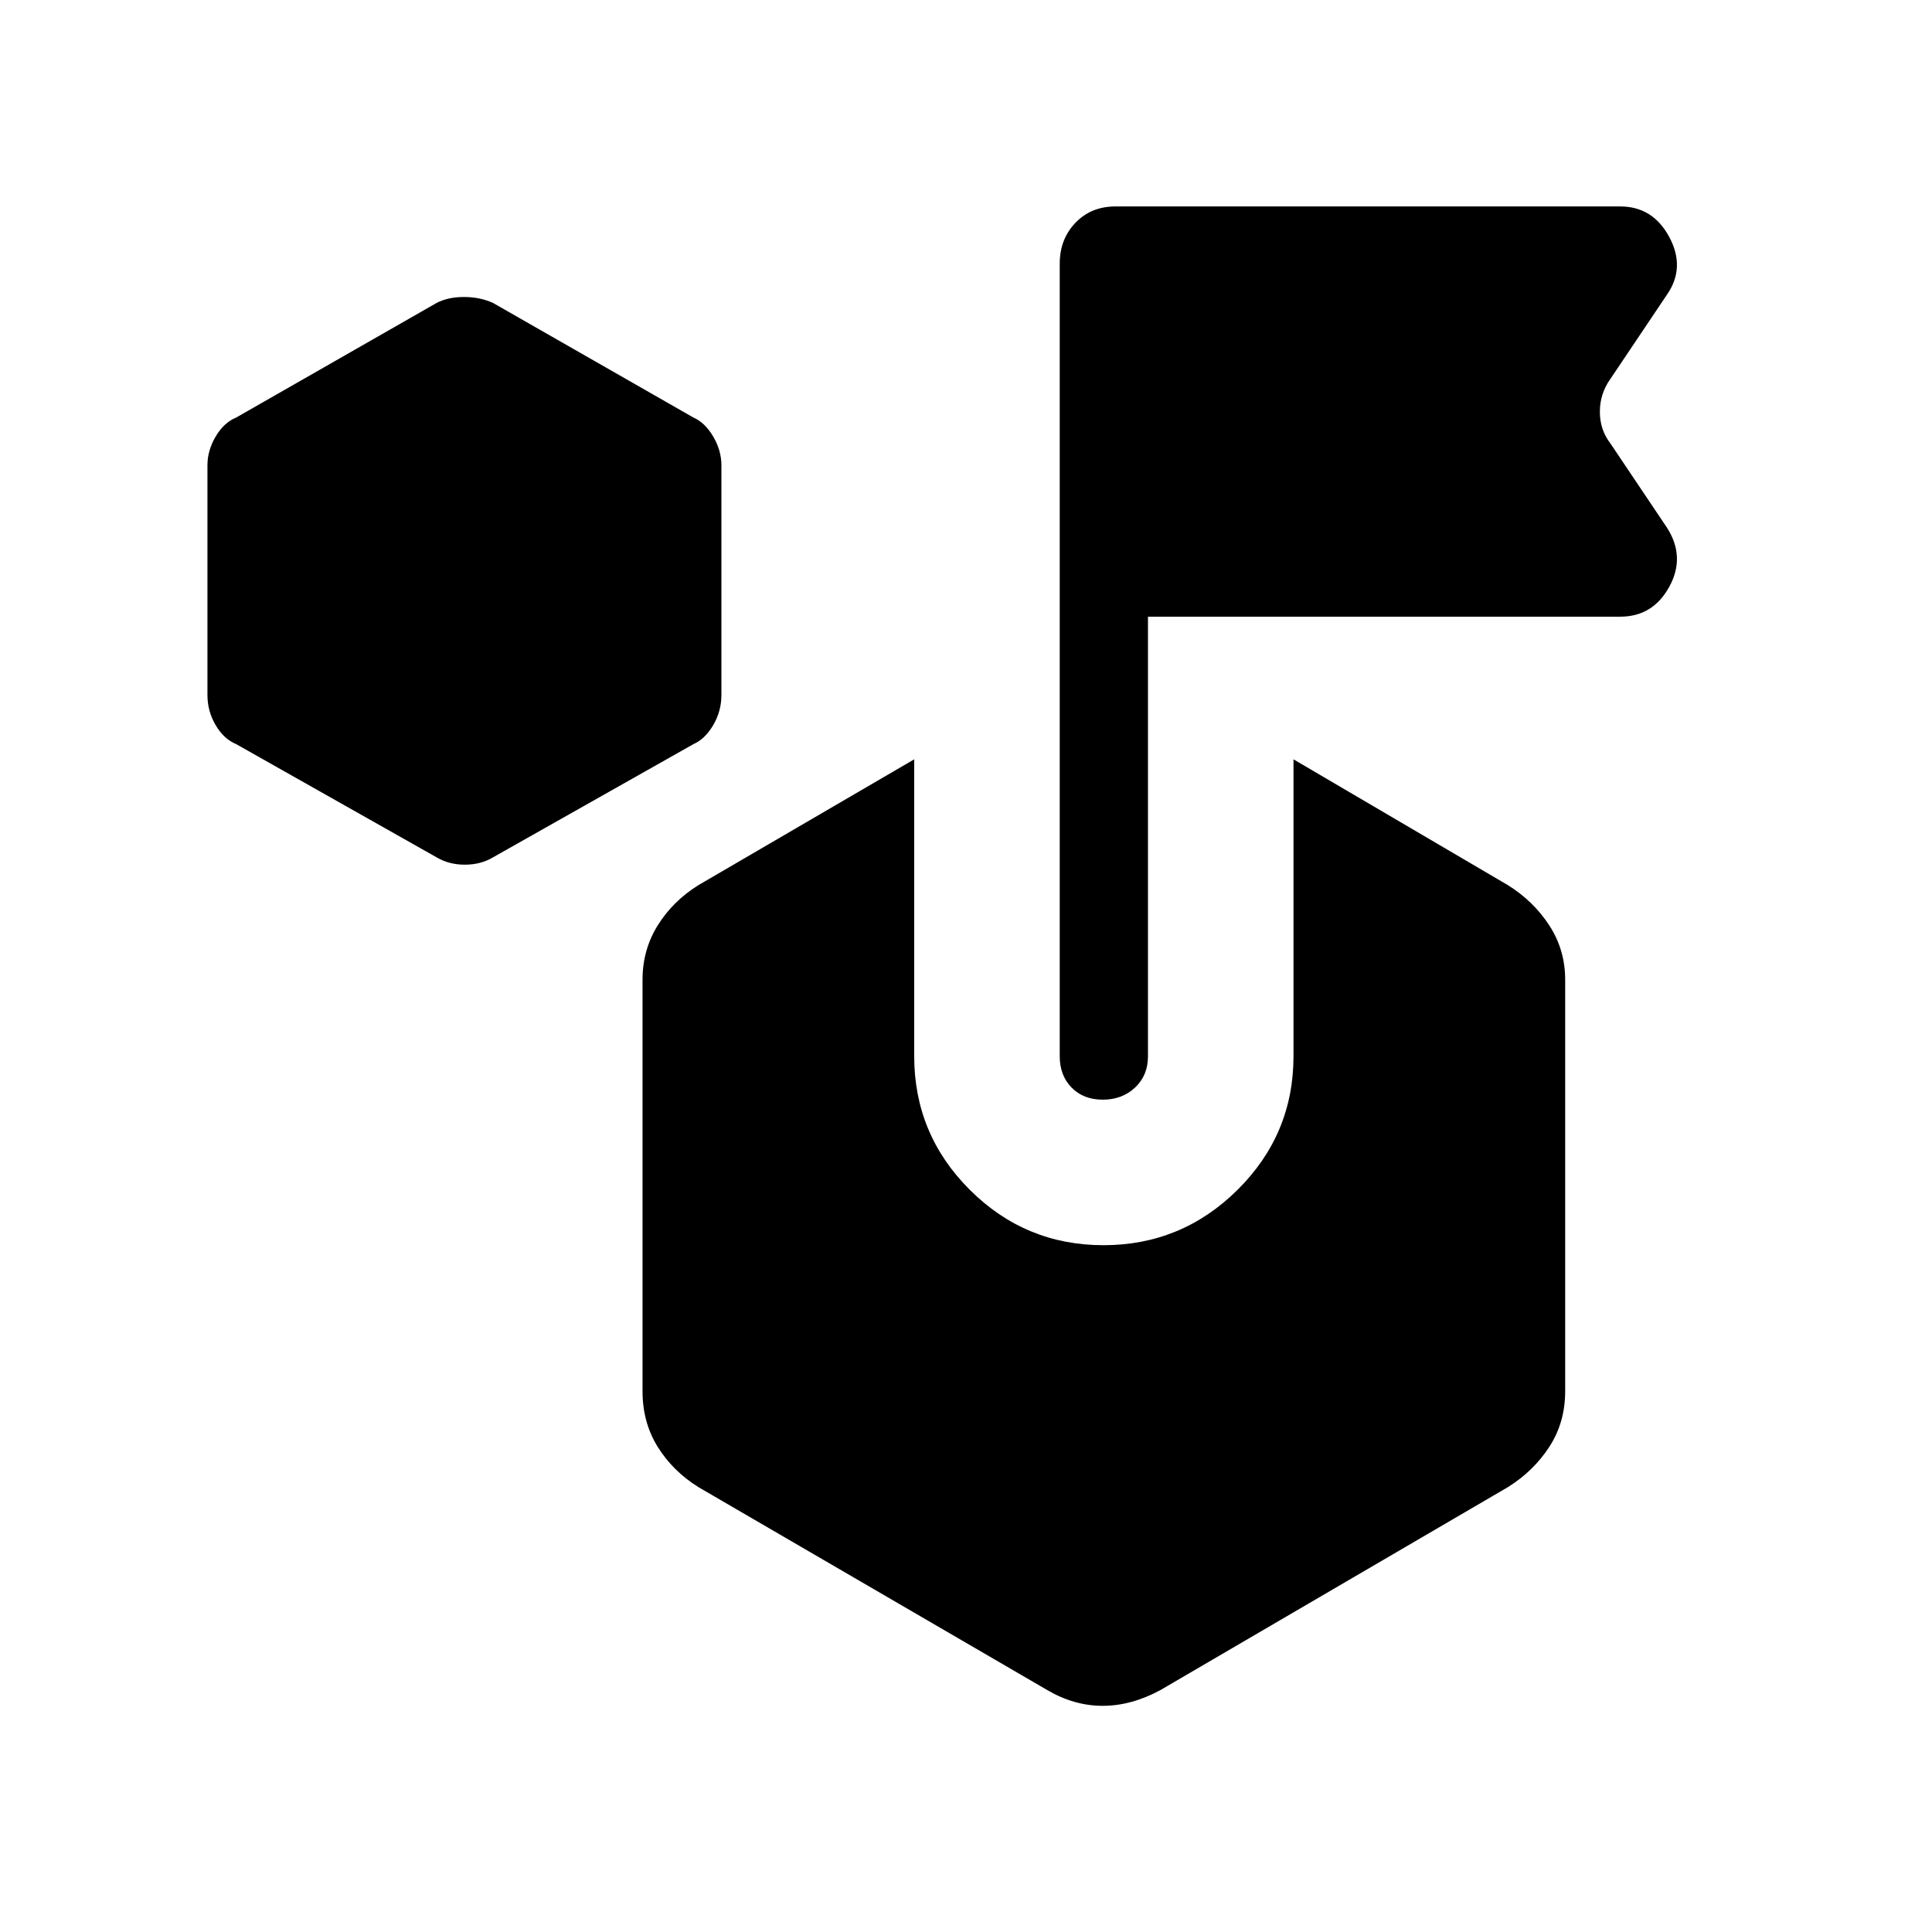 <svg xmlns="http://www.w3.org/2000/svg" height="48" viewBox="0 -960 960 960" width="48"><path d="m217.001-533.962-99.615-56.269q-6.154-2.527-10.231-9.452-4.077-6.926-4.077-14.971v-114.153q0-7.352 4.077-14.278 4.077-6.925 10.231-9.452l99.615-56.962q5.668-2.923 13.546-2.923 7.877 0 14.377 2.923l99.615 56.962q5.769 2.527 9.846 9.452 4.077 6.926 4.077 14.278v114.153q0 8.045-4.077 14.971-4.077 6.925-9.846 9.452l-99.615 56.269q-6.054 3.616-13.931 3.616-7.877 0-13.992-3.616Zm425.73 98.809v-147.539l106.575 62.538q12.77 7.988 20.597 20.083 7.826 12.094 7.826 26.878v204.461q0 15.477-7.826 27.571-7.827 12.095-20.597 20.083l-172.73 100.884q-14.454 7.808-28.65 7.808-14.196 0-27.504-7.808L347-221.078q-12.769-7.988-20.25-20.083-7.481-12.094-7.481-27.571v-204.461q0-14.784 7.481-26.878 7.481-12.095 20.25-20.083l107.268-62.538v147.539q0 38.793 27.596 66.339 27.597 27.546 66.463 27.546 38.865 0 66.634-27.546 27.77-27.546 27.77-66.339Zm-72.309-218.424v218.424q0 9.538-6.42 15.557-6.419 6.019-16.038 6.019-9.618 0-15.503-6.019-5.884-6.019-5.884-15.557v-393.846q0-12.154 7.788-20.288 7.789-8.135 19.942-8.135h250.769q16.23 0 24.384 15.212 8.154 15.211-1.154 28.634l-28.153 41.923q-5.192 7.319-5.192 16.256 0 8.936 5.192 15.667l28.153 41.923q9.308 14.5 1.154 29.365-8.154 14.865-24.384 14.865H570.422Z"/></svg>